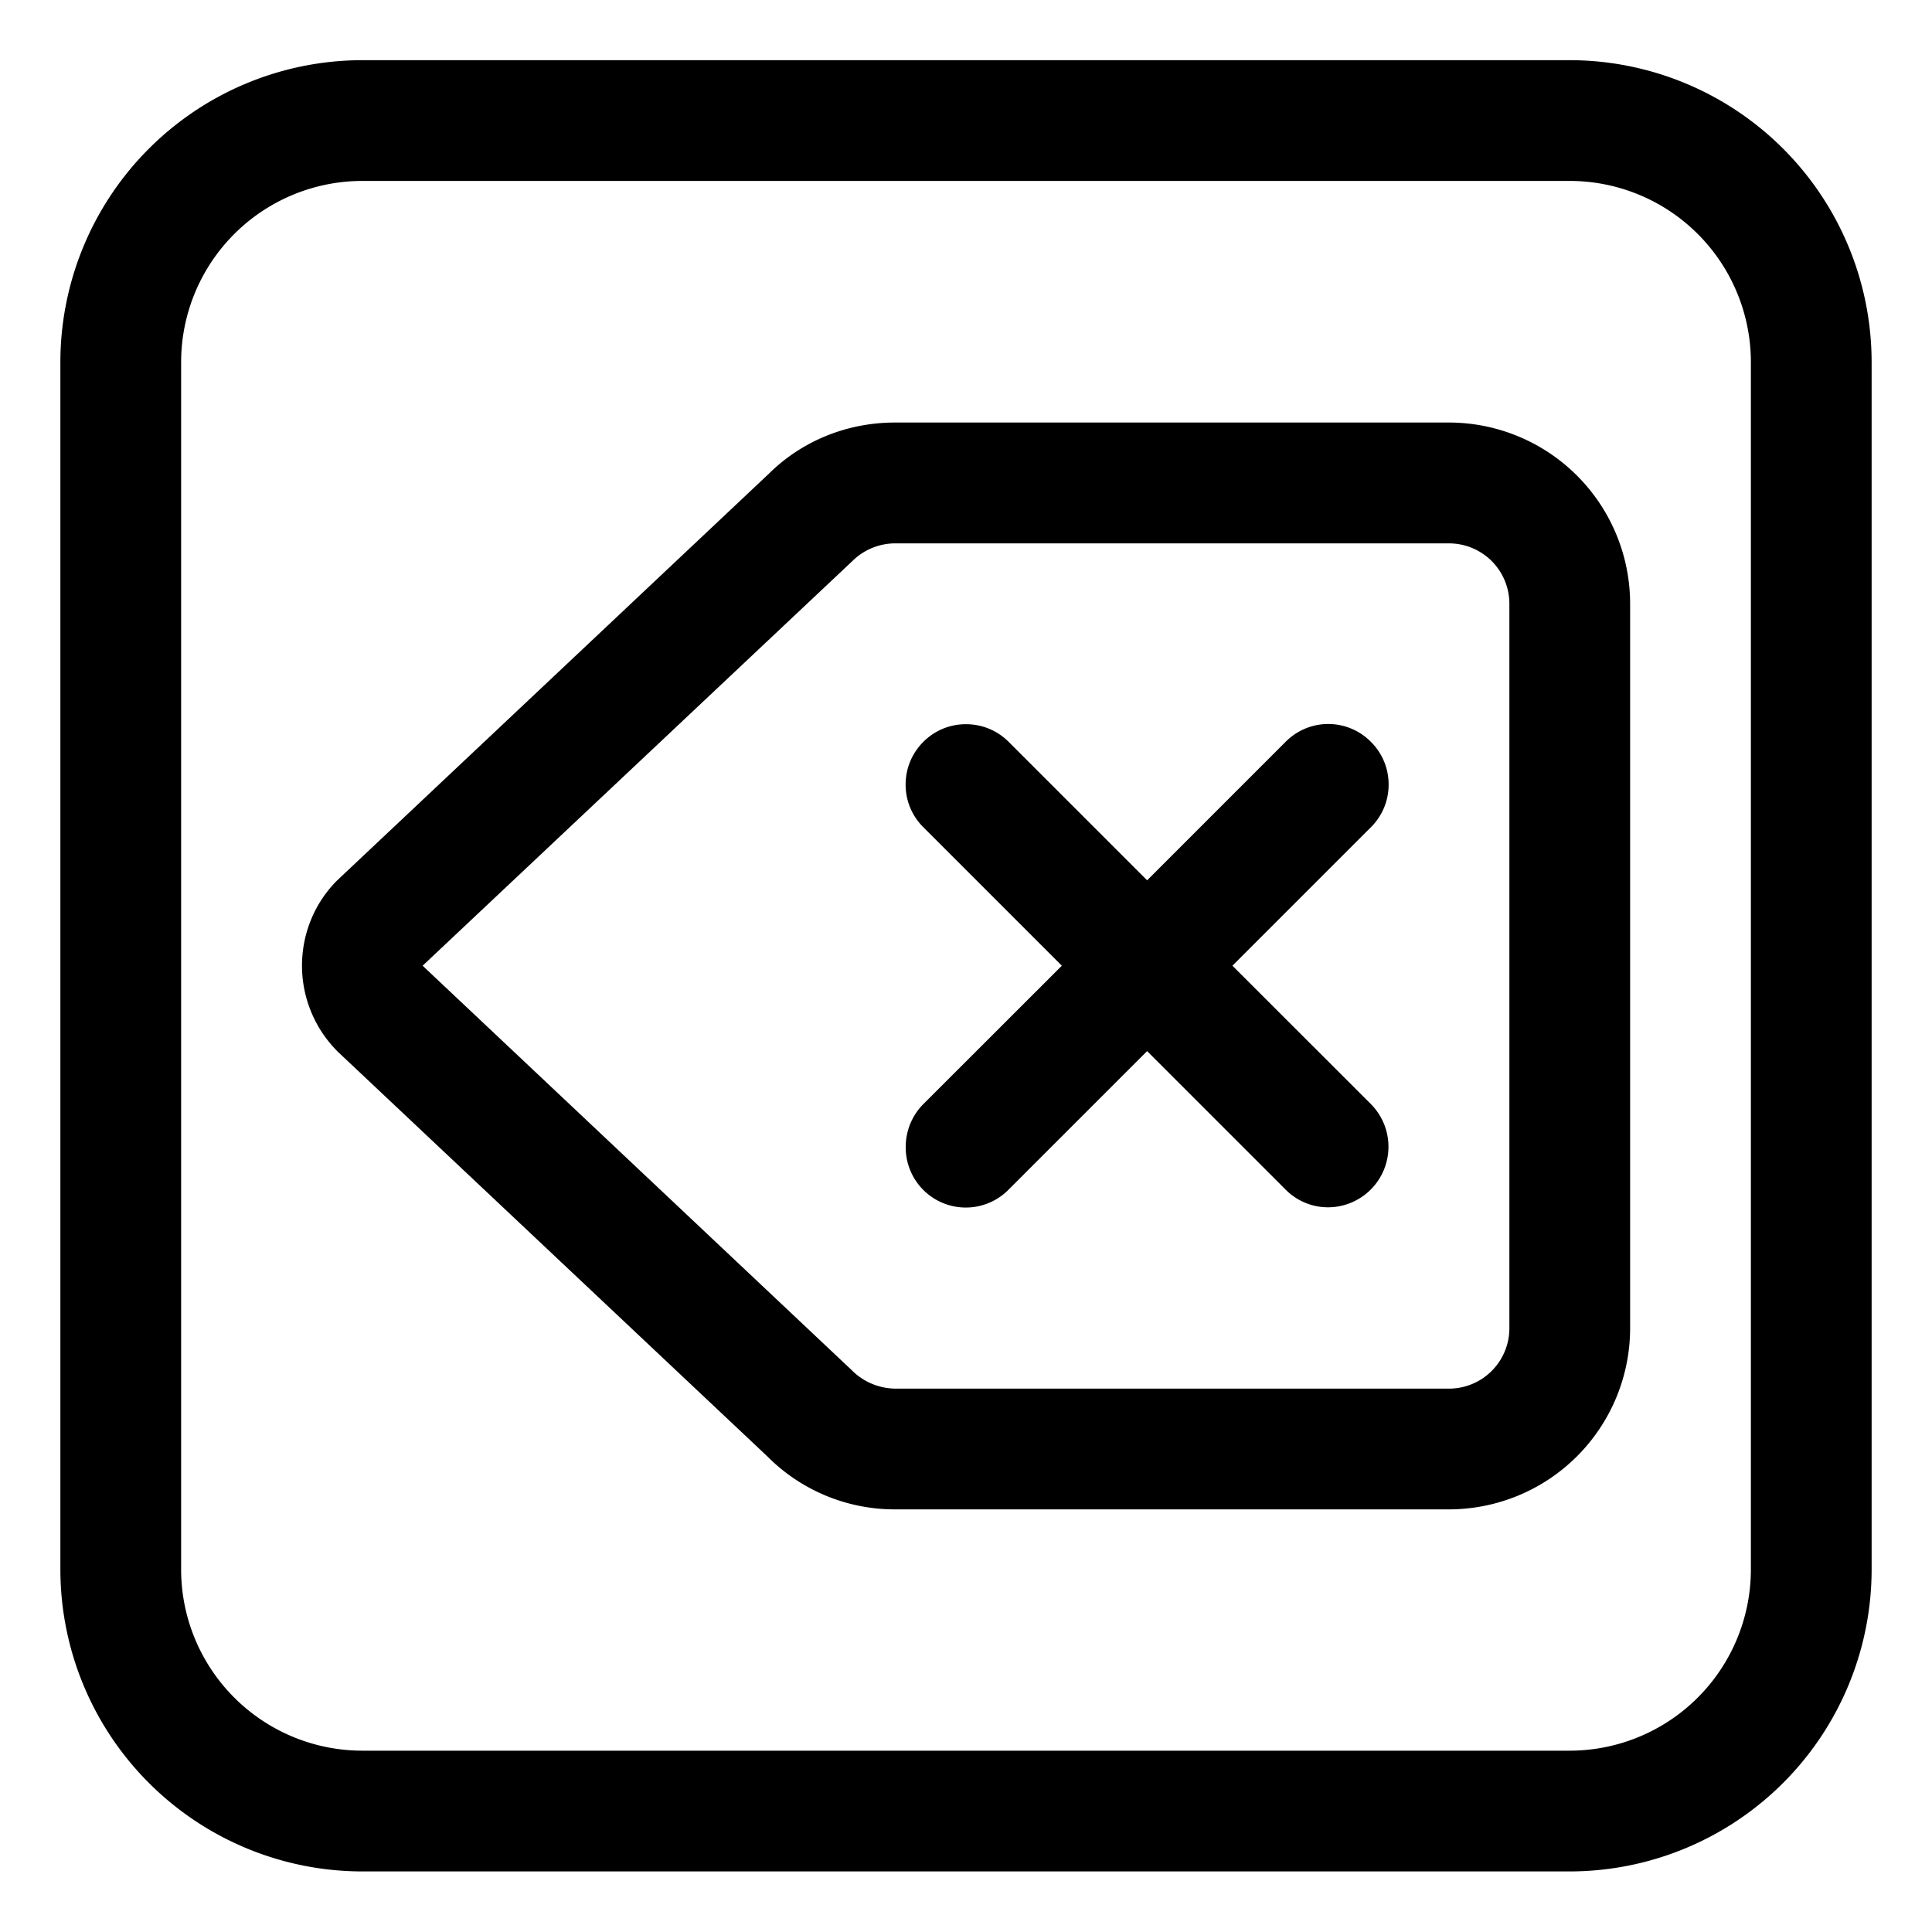 <svg xmlns="http://www.w3.org/2000/svg" width="20" height="20" fill="none" viewBox="0 0 20 20">
  <g clip-path="url(#a)">
    <path fill="#000" d="M3.75 19.373a3.128 3.128 0 0 1-3.125-3.125v-12.5A3.128 3.128 0 0 1 3.75.623h12.5a3.128 3.128 0 0 1 3.125 3.125v12.5a3.128 3.128 0 0 1-3.125 3.125H3.75Zm0-17.5a1.877 1.877 0 0 0-1.875 1.875v12.5a1.877 1.877 0 0 0 1.875 1.875h12.5a1.877 1.877 0 0 0 1.875-1.875v-12.5a1.876 1.876 0 0 0-1.875-1.875H3.75Z"/>
    <path fill="#000" d="M13.75 12.498a.617.617 0 0 1-.442-.184l-1.433-1.433-1.433 1.433a.622.622 0 0 1-1.066-.442c0-.165.065-.324.182-.442l1.434-1.433-1.434-1.434a.619.619 0 0 1-.183-.441c0-.167.065-.324.183-.442A.619.619 0 0 1 10 7.497c.167 0 .324.065.442.183l1.433 1.433 1.433-1.433a.62.62 0 0 1 .884 0 .619.619 0 0 1 .183.442.619.619 0 0 1-.183.441l-1.434 1.434 1.434 1.433a.627.627 0 0 1-.442 1.068Z"/>
    <path fill="#000" d="M9.267 15.625a1.858 1.858 0 0 1-1.325-.55l-4.437-4.18A1.256 1.256 0 0 1 3.22 9.52c.062-.152.154-.29.27-.406l4.466-4.207c.343-.341.81-.533 1.31-.533H15a1.877 1.877 0 0 1 1.875 1.875v7.5A1.877 1.877 0 0 1 15 15.625H9.267Zm-.455-1.446a.647.647 0 0 0 .455.196H15a.625.625 0 0 0 .625-.625v-7.5A.625.625 0 0 0 15 5.625H9.26a.63.63 0 0 0-.435.182l-4.45 4.19 4.437 4.182Z"/>
  </g>
  <defs>
    <clipPath id="a">
      <path fill="#fff" d="M0 0h20v20H0z"/>
    </clipPath>
  </defs>
</svg>
